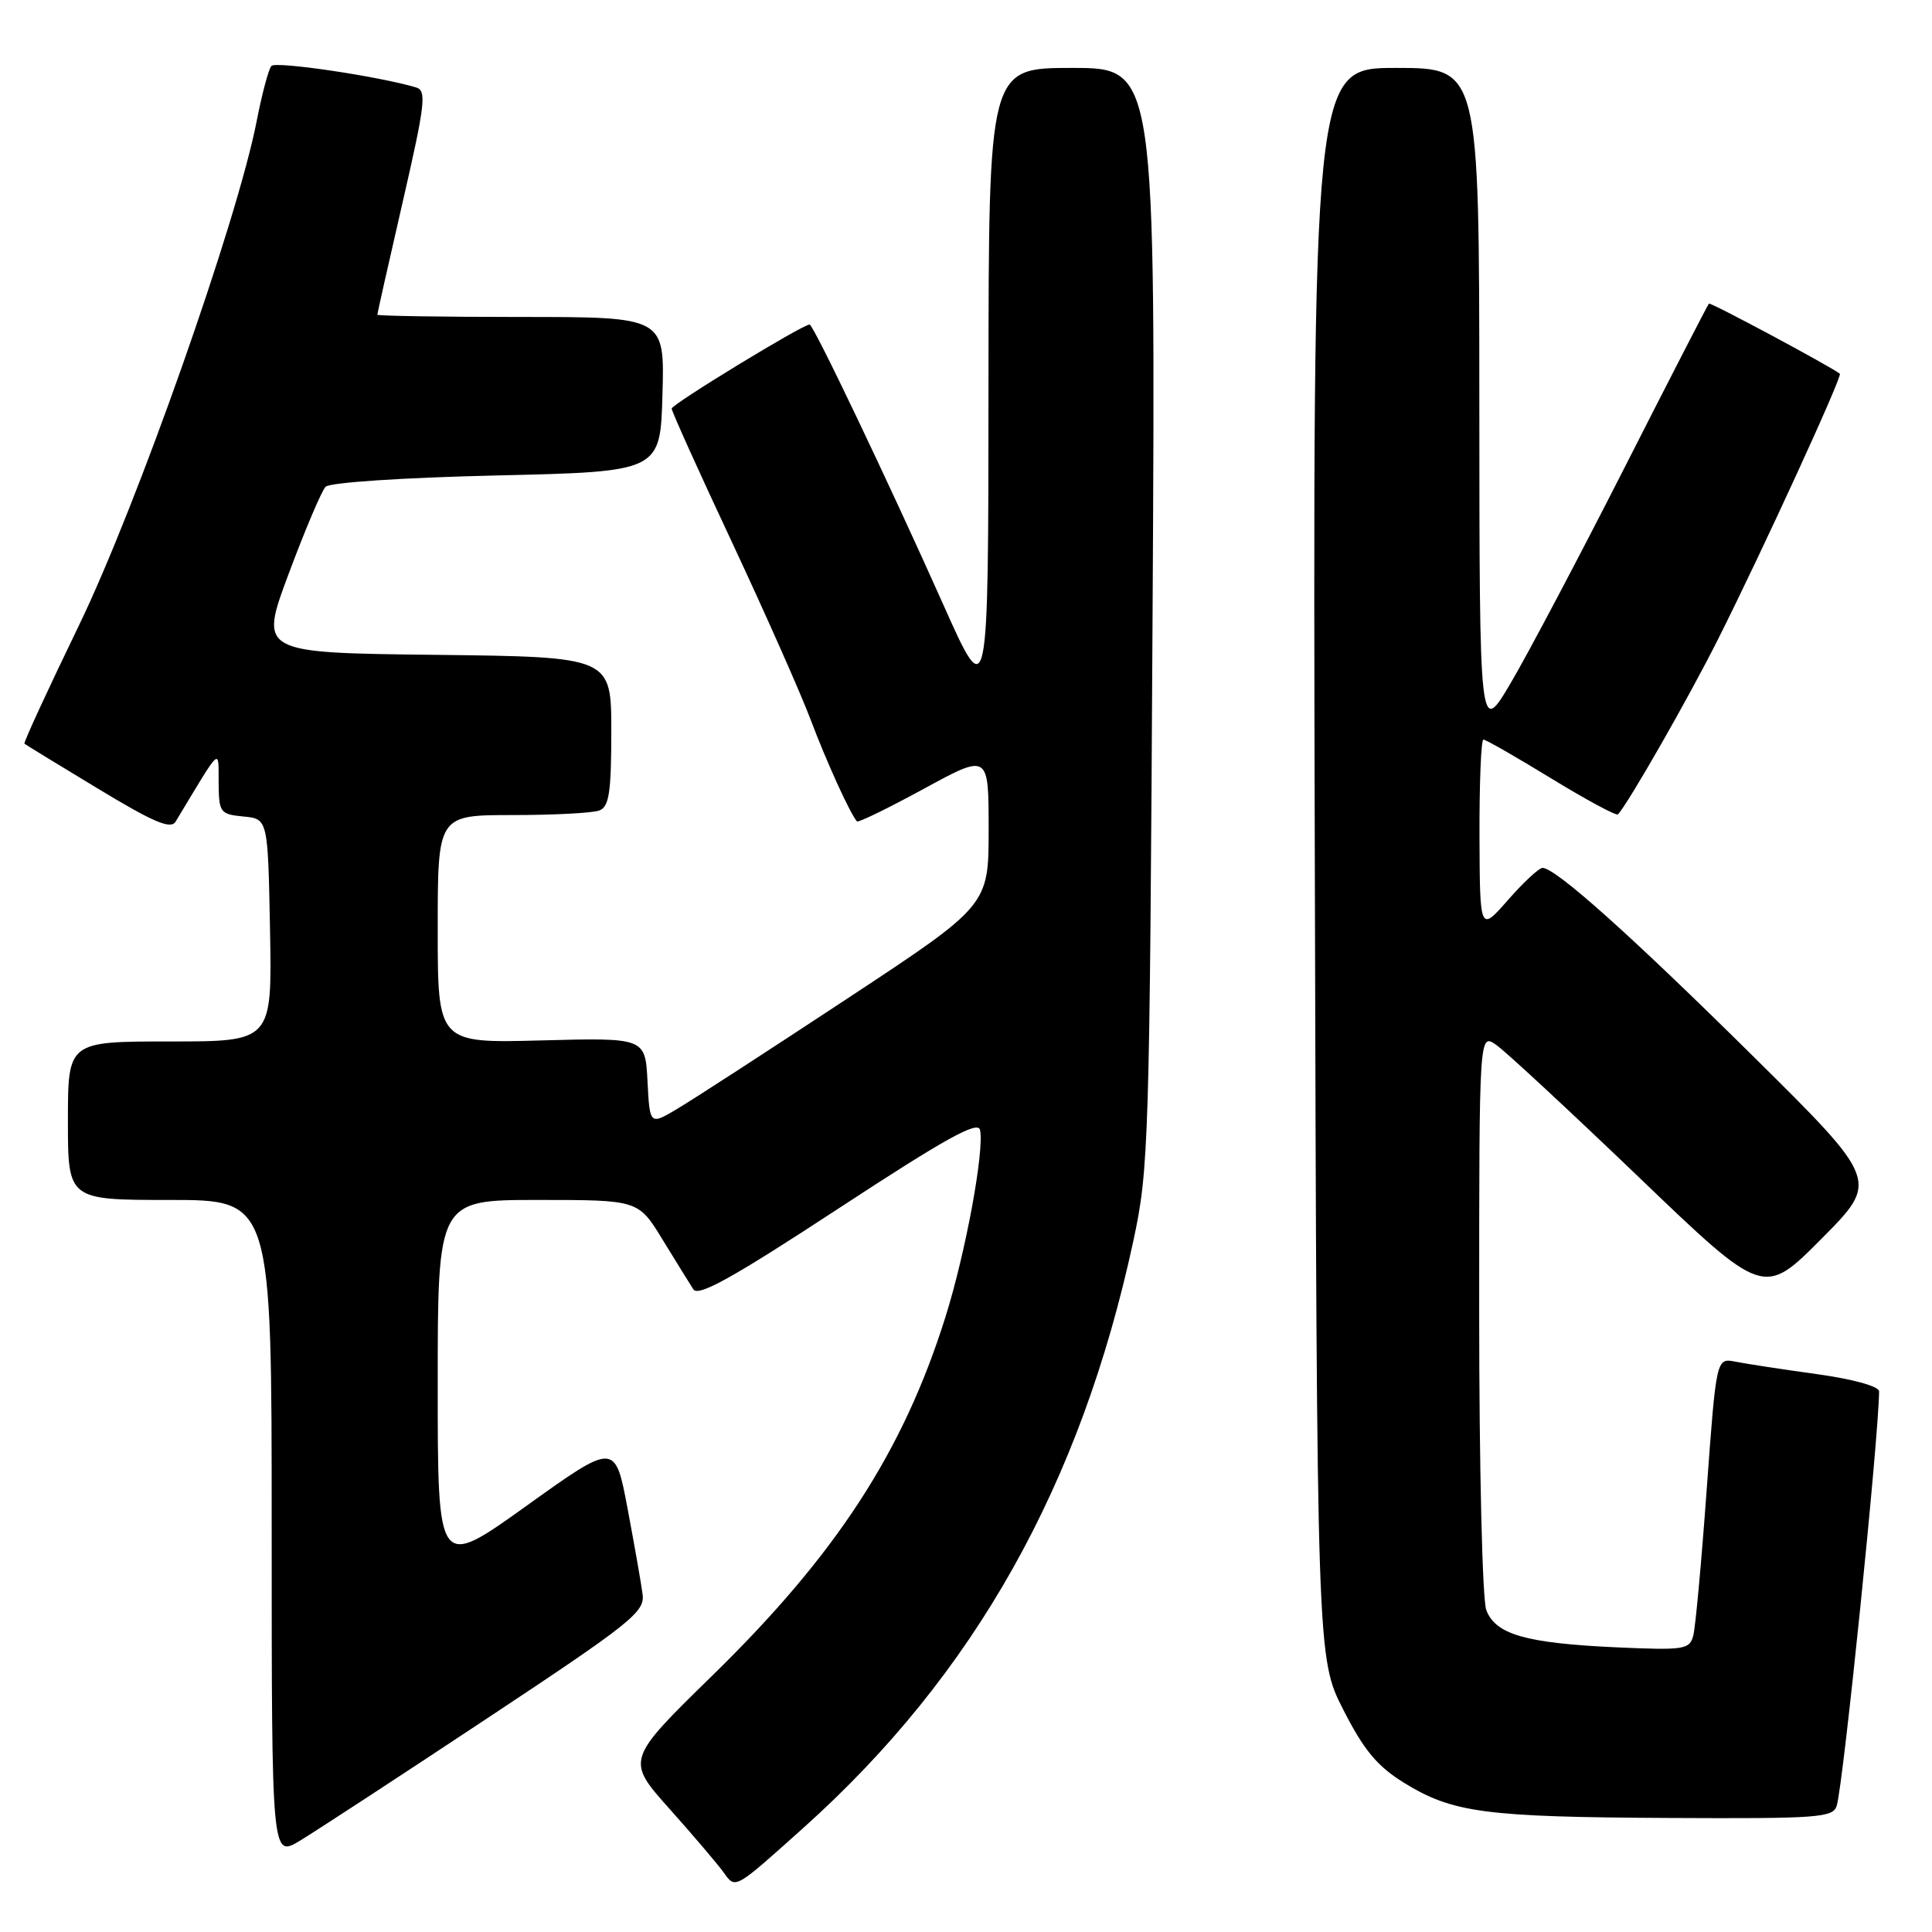 <?xml version="1.0" encoding="UTF-8" standalone="no"?>
<!DOCTYPE svg PUBLIC "-//W3C//DTD SVG 1.1//EN" "http://www.w3.org/Graphics/SVG/1.1/DTD/svg11.dtd" >
<svg xmlns="http://www.w3.org/2000/svg" xmlns:xlink="http://www.w3.org/1999/xlink" version="1.1" viewBox="0 0 256 256">
 <g >
 <path fill="currentColor"
d=" M 106.50 242.16 C 129.11 221.88 143.21 196.78 150.18 164.40 C 152.22 154.92 152.33 151.39 152.72 81.75 C 153.13 9.00 153.13 9.00 142.06 9.00 C 131.00 9.00 131.00 9.00 130.98 51.25 C 130.96 93.50 130.96 93.50 124.94 80.00 C 117.77 63.94 107.78 43.00 107.28 43.00 C 106.34 43.00 89.00 53.57 89.00 54.14 C 89.00 54.50 92.60 62.49 97.01 71.89 C 101.41 81.29 106.09 91.85 107.41 95.35 C 109.50 100.90 112.63 107.79 113.55 108.84 C 113.72 109.03 117.71 107.08 122.43 104.51 C 131.00 99.84 131.00 99.84 131.00 109.90 C 131.00 119.97 131.00 119.97 112.25 132.33 C 101.94 139.13 91.84 145.68 89.80 146.89 C 86.10 149.10 86.10 149.10 85.80 143.30 C 85.50 137.50 85.50 137.50 71.75 137.86 C 58.00 138.23 58.00 138.23 58.00 123.11 C 58.00 108.00 58.00 108.00 67.92 108.00 C 73.37 108.00 78.55 107.73 79.42 107.39 C 80.71 106.90 81.00 104.99 81.00 96.91 C 81.00 87.04 81.00 87.04 57.67 86.77 C 34.34 86.50 34.34 86.50 38.26 76.00 C 40.42 70.22 42.61 65.05 43.14 64.50 C 43.69 63.93 53.33 63.29 65.80 63.00 C 87.50 62.50 87.50 62.50 87.78 52.25 C 88.07 42.00 88.07 42.00 69.03 42.00 C 58.57 42.00 50.00 41.86 50.00 41.70 C 50.00 41.53 51.51 34.79 53.37 26.72 C 56.36 13.69 56.55 12.00 55.12 11.58 C 50.08 10.09 36.53 8.09 35.96 8.74 C 35.59 9.16 34.72 12.42 34.02 16.00 C 31.46 29.22 18.13 67.04 10.44 82.91 C 6.34 91.38 3.09 98.42 3.24 98.54 C 3.38 98.67 7.76 101.35 12.98 104.50 C 20.36 108.97 22.63 109.93 23.27 108.87 C 29.45 98.62 28.93 99.09 28.97 103.69 C 29.00 107.67 29.16 107.89 32.25 108.19 C 35.50 108.50 35.50 108.50 35.78 123.25 C 36.05 138.00 36.05 138.00 22.53 138.00 C 9.00 138.00 9.00 138.00 9.00 148.50 C 9.00 159.00 9.00 159.00 22.50 159.00 C 36.00 159.00 36.00 159.00 36.00 202.58 C 36.00 246.16 36.00 246.16 39.75 243.90 C 41.81 242.65 52.95 235.38 64.49 227.73 C 83.59 215.08 85.46 213.60 85.15 211.27 C 84.97 209.86 84.07 204.75 83.16 199.91 C 81.50 191.12 81.50 191.12 69.75 199.54 C 58.00 207.96 58.00 207.96 58.00 183.48 C 58.00 159.00 58.00 159.00 71.29 159.00 C 84.58 159.00 84.58 159.00 87.79 164.25 C 89.56 167.14 91.39 170.10 91.87 170.84 C 92.52 171.86 97.09 169.32 111.11 160.13 C 125.26 150.86 129.58 148.46 129.86 149.72 C 130.45 152.45 127.95 166.00 125.28 174.50 C 119.67 192.36 110.83 205.95 94.43 221.98 C 82.94 233.21 82.94 233.21 88.72 239.69 C 91.90 243.25 95.12 247.04 95.88 248.10 C 97.48 250.33 97.25 250.45 106.50 242.16 Z  M 243.38 239.25 C 244.27 236.25 248.93 190.61 248.99 184.37 C 249.00 183.70 245.58 182.75 240.75 182.08 C 236.21 181.45 231.36 180.71 229.96 180.43 C 227.42 179.93 227.42 179.93 226.15 197.32 C 225.46 206.88 224.66 215.60 224.37 216.71 C 223.88 218.58 223.20 218.68 214.17 218.28 C 202.18 217.73 198.17 216.58 196.94 213.34 C 196.42 211.96 196.00 194.49 196.00 173.88 C 196.00 136.89 196.00 136.89 198.25 138.45 C 199.49 139.31 207.97 147.18 217.10 155.93 C 233.69 171.85 233.69 171.85 241.34 164.16 C 248.99 156.47 248.99 156.47 232.24 139.90 C 216.04 123.88 206.12 115.00 204.39 115.00 C 203.93 115.00 201.87 116.91 199.82 119.25 C 196.09 123.50 196.09 123.50 196.04 110.75 C 196.02 103.74 196.25 98.00 196.56 98.00 C 196.88 98.00 200.93 100.32 205.57 103.16 C 210.22 106.00 214.18 108.13 214.39 107.91 C 215.81 106.36 223.78 92.41 227.63 84.74 C 233.51 73.04 244.17 49.81 243.79 49.52 C 242.34 48.43 226.64 40.02 226.44 40.23 C 226.29 40.38 221.25 50.17 215.24 62.00 C 209.23 73.83 202.45 86.65 200.18 90.50 C 196.04 97.50 196.04 97.50 196.02 53.25 C 196.00 9.00 196.00 9.00 184.97 9.00 C 173.94 9.00 173.94 9.00 174.22 114.35 C 174.50 219.70 174.50 219.70 178.00 226.56 C 180.73 231.92 182.50 234.04 186.04 236.23 C 192.48 240.20 196.73 240.77 221.18 240.89 C 241.02 240.99 242.91 240.85 243.38 239.25 Z "/>
</g>
</svg>